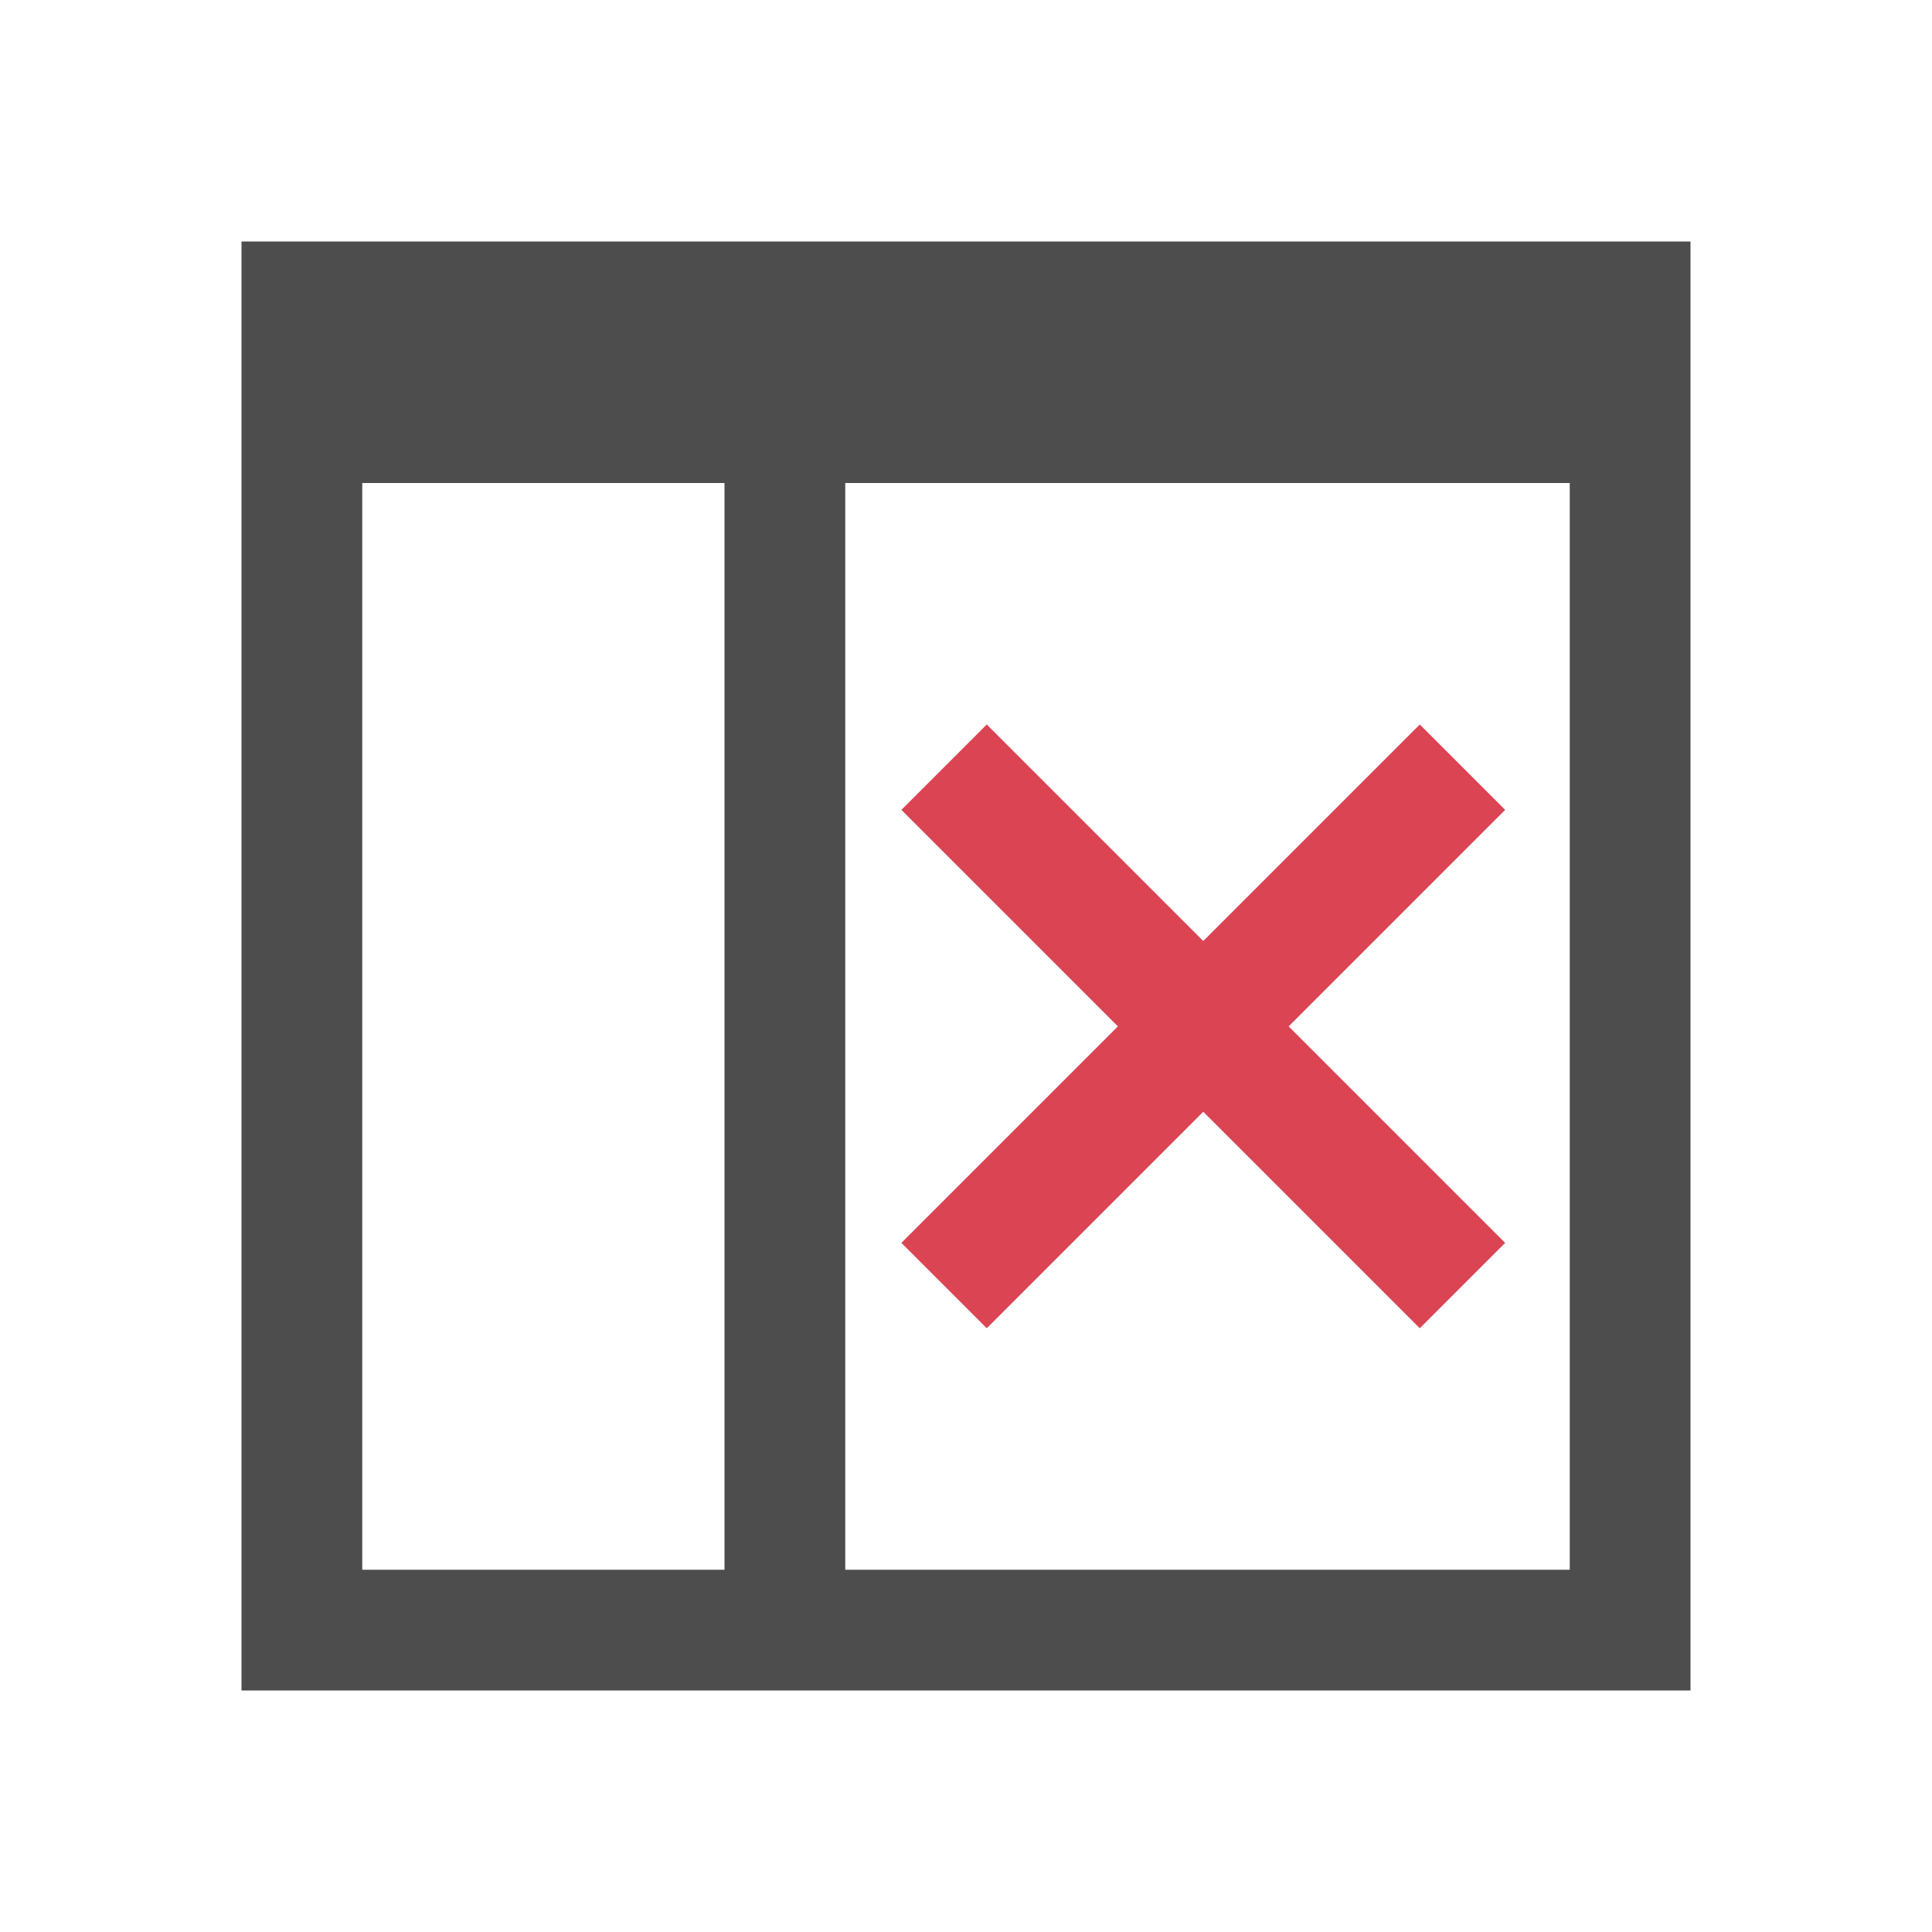 <svg viewBox="0 0 16 16" xmlns="http://www.w3.org/2000/svg"><g transform="translate(-421.714 -531.791)"><path d="m2 2v12h12v-12zm1 2h3v9h-3zm4 0h6v9h-6z" fill="#4d4d4d" transform="translate(421.714 531.791)"/><path d="m433.472 537.791.707.707-1.793 1.793 1.793 1.793-.707.707-1.793-1.793-1.793 1.793-.707-.707 1.793-1.793-1.793-1.793.707-.707 1.793 1.793z" fill="#da4453"/></g></svg>